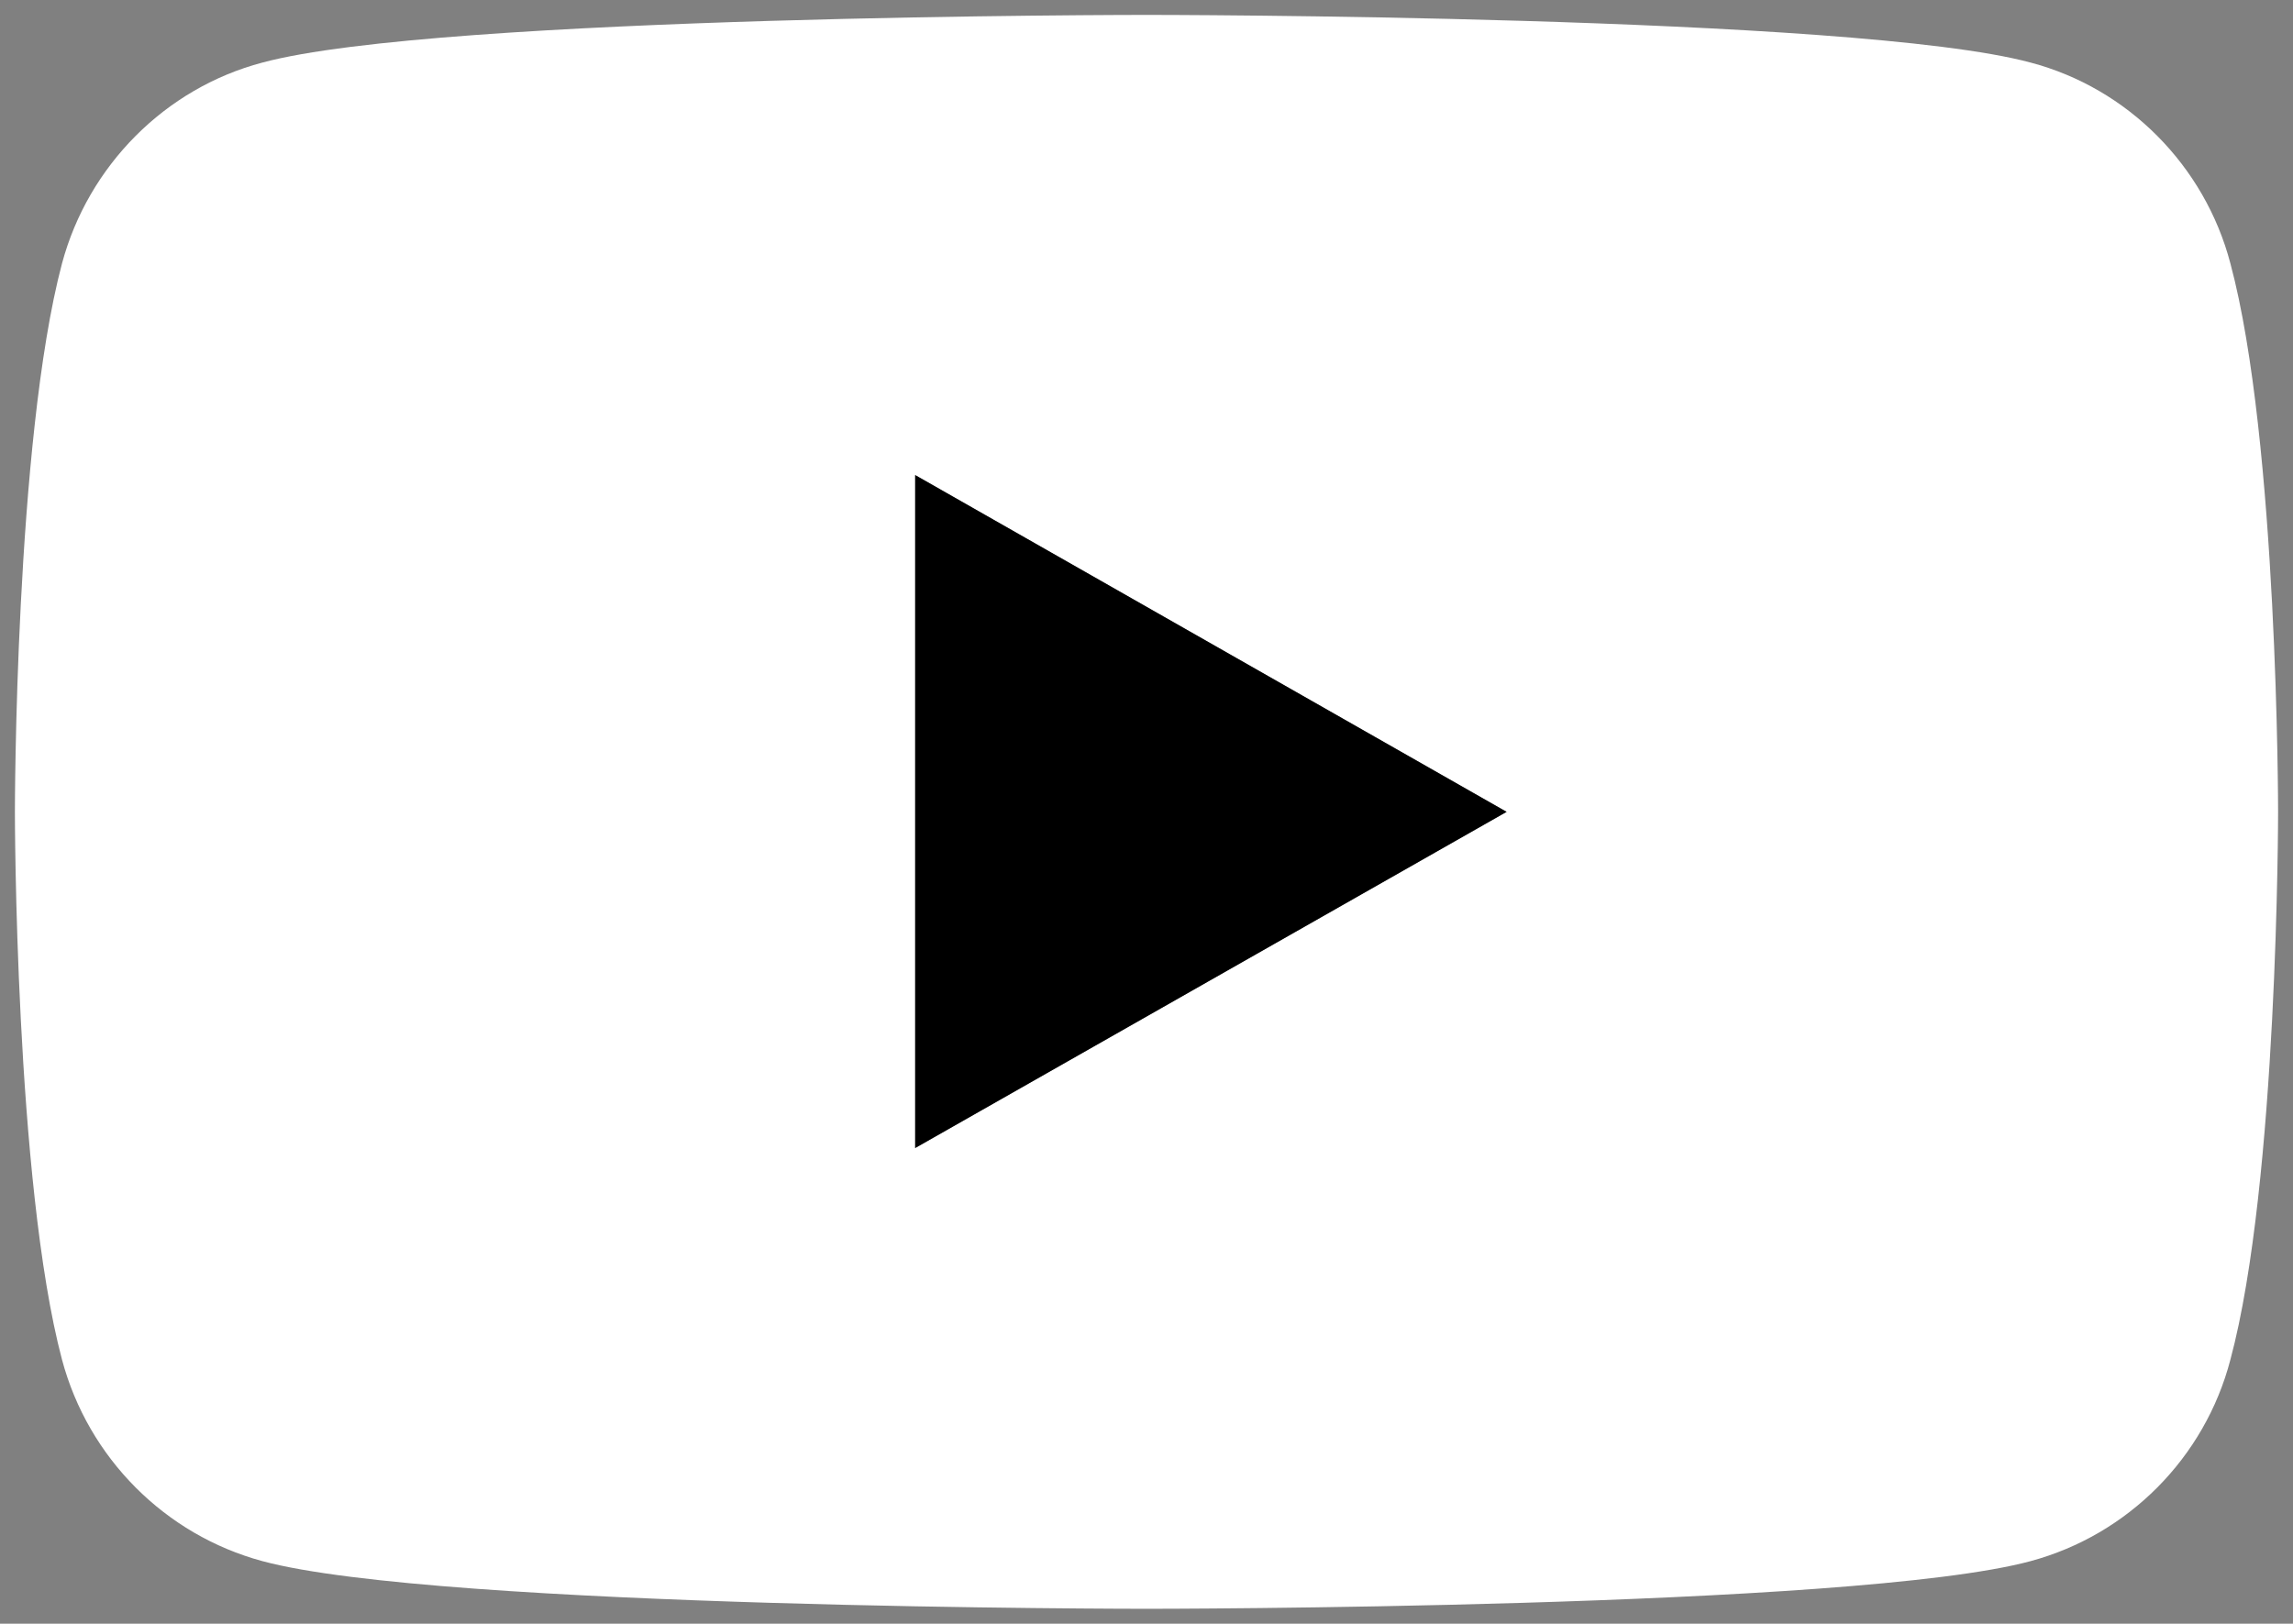 <?xml version="1.0" encoding="UTF-8"?>
<svg id="Layer_1" data-name="Layer 1" xmlns="http://www.w3.org/2000/svg" viewBox="0 0 38.46 27.24">
  <rect x="0" y="0" width="38.46" height="27.24" fill="#808080" stroke="none"/>
  <defs>
    <style>
      .cls-1 {
        fill: #fff;
      }
    </style>
  </defs>
  <path class="cls-1" d="m37.41,4.42c.8,2.98.8,9.2.8,9.2,0,0,0,6.21-.8,9.19-.43,1.65-1.72,2.94-3.35,3.38-2.96.8-14.83.8-14.83.8,0,0-11.87,0-14.83-.8-1.63-.44-2.92-1.73-3.36-3.38C.25,19.83.25,13.62.25,13.62c0,0,0-6.22.79-9.2.44-1.64,1.73-2.94,3.36-3.37,2.96-.8,14.83-.8,14.83-.8,0,0,11.87,0,14.83.8,1.63.43,2.92,1.73,3.35,3.37Zm-22.06,14.84l9.92-5.64-9.92-5.65v11.29Z"/>
  <polygon points="25.27 13.62 15.35 19.26 15.35 7.97 25.27 13.62"/>
</svg>